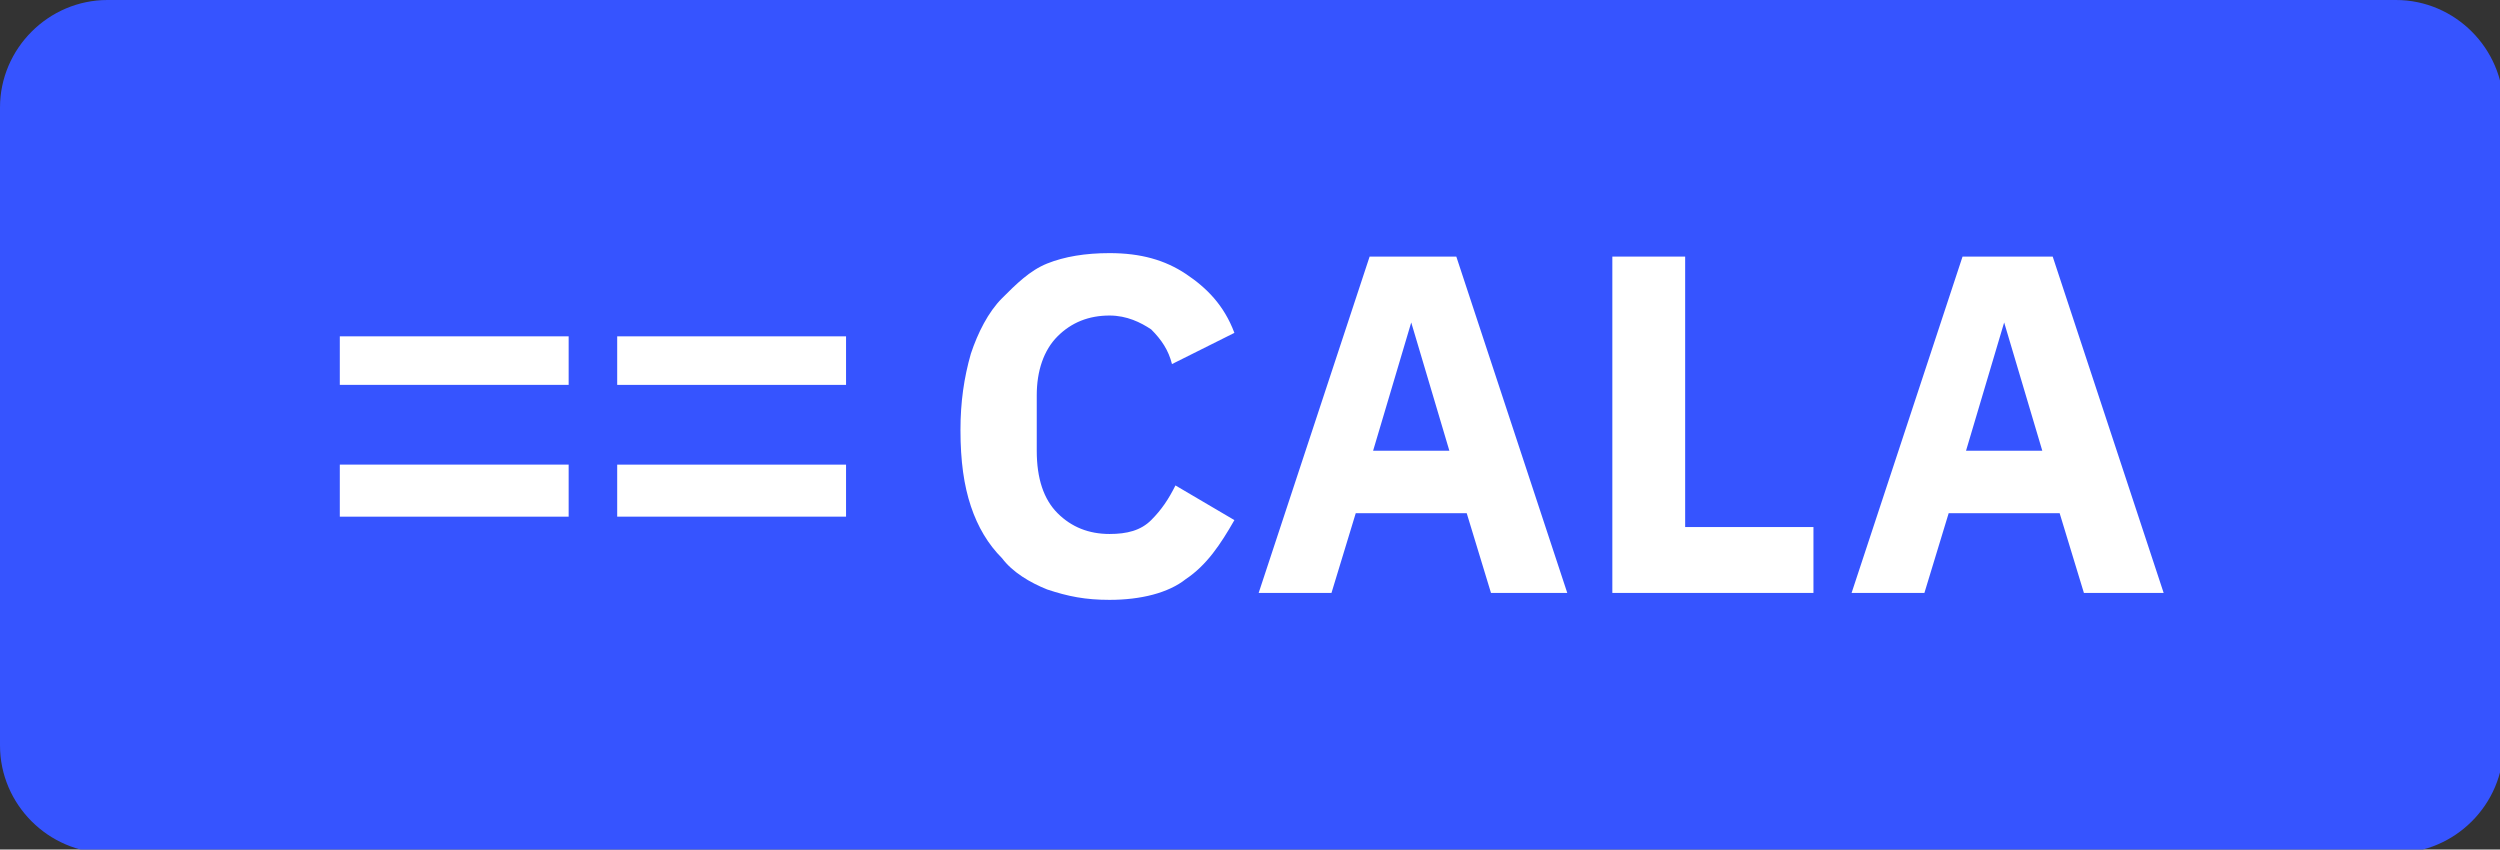 <?xml version="1.0" encoding="utf-8"?>
<!-- Generator: Adobe Illustrator 23.0.6, SVG Export Plug-In . SVG Version: 6.00 Build 0)  -->
<!DOCTYPE svg PUBLIC "-//W3C//DTD SVG 1.1//EN" "http://www.w3.org/Graphics/SVG/1.1/DTD/svg11.dtd">
<svg version="1.1" id="Layer_1" xmlns:x="http://ns.adobe.com/Extensibility/1.0/" xmlns:i="http://ns.adobe.com/AdobeIllustrator/10.0/" xmlns:graph="http://ns.adobe.com/Graphs/1.0/"
	 xmlns="http://www.w3.org/2000/svg" xmlns:xlink="http://www.w3.org/1999/xlink" x="0px" y="0px" width="72.1px" height="24.5px"
	 viewBox="0 0 72.1 24.5" style="enable-background:new 0 0 72.1 24.5;" xml:space="preserve">
<rect x="0" y="0" width="72.1" height="24.5" fill="#333333" stroke="none"/>
<style type="text/css">
	.st0{fill:#0052CC;}
	.st1{fill:#FFFFFF;}
	.st2{fill:#F5FAFF;}
	.st3{fill:#072239;}
	.st4{fill:#30475C;}
	.st5{fill:#1B1B1D;}
	.st6{fill:#3654FF;}
</style>
<path class="st6" d="M0,3.1C0,1.4,1.4,0,3.1,0h66c1.7,0,3.1,1.4,3.1,3.1v18.4c0,1.7-1.4,3.1-3.1,3.1h-66c-1.7,0-3.1-1.4-3.1-3.1V3.1
	z"/>
<g>
	<path class="st1" d="M32,17.3c-0.7,0-1.2-0.1-1.8-0.3c-0.5-0.2-1-0.5-1.3-0.9c-0.4-0.4-0.7-0.9-0.9-1.5c-0.2-0.6-0.3-1.3-0.3-2.2
		c0-0.8,0.1-1.5,0.3-2.2c0.2-0.6,0.5-1.2,0.9-1.6c0.4-0.4,0.8-0.8,1.3-1c0.5-0.2,1.1-0.3,1.8-0.3c0.9,0,1.6,0.2,2.2,0.6
		c0.6,0.4,1.1,0.9,1.4,1.7l-1.8,0.9c-0.1-0.4-0.3-0.7-0.6-1c-0.3-0.2-0.7-0.4-1.2-0.4c-0.6,0-1.1,0.2-1.5,0.6
		c-0.4,0.4-0.6,1-0.6,1.7V13c0,0.8,0.2,1.4,0.6,1.8c0.4,0.4,0.9,0.6,1.5,0.6c0.5,0,0.9-0.1,1.2-0.4c0.3-0.3,0.5-0.6,0.7-1l1.7,1
		c-0.4,0.7-0.8,1.3-1.4,1.7C33.7,17.1,32.9,17.3,32,17.3z"/>
	<path class="st1" d="M43,17.1l-0.7-2.3h-3.2l-0.7,2.3h-2.1l3.2-9.7H42l3.2,9.7H43z M40.7,9.3L40.7,9.3L39.6,13h2.2L40.7,9.3z"/>
	<path class="st1" d="M46.5,17.1V7.4h2.1v7.8h3.7v1.9H46.5z"/>
	<path class="st1" d="M60.1,17.1l-0.7-2.3h-3.2l-0.7,2.3h-2.1l3.2-9.7h2.6l3.2,9.7H60.1z M57.8,9.3L57.8,9.3L56.7,13h2.2L57.8,9.3z"
		/>
	<path class="st1" d="M24.4,13.4h-6.6v1.5h6.6V13.4z"/>
	<path class="st1" d="M16.4,13.4H9.8v1.5h6.6V13.4z"/>
	<path class="st1" d="M24.4,9.7h-6.6v1.4h6.6V9.7z"/>
	<path class="st1" d="M16.4,9.7H9.8v1.4h6.6V9.7z"/>
</g>
</svg>
